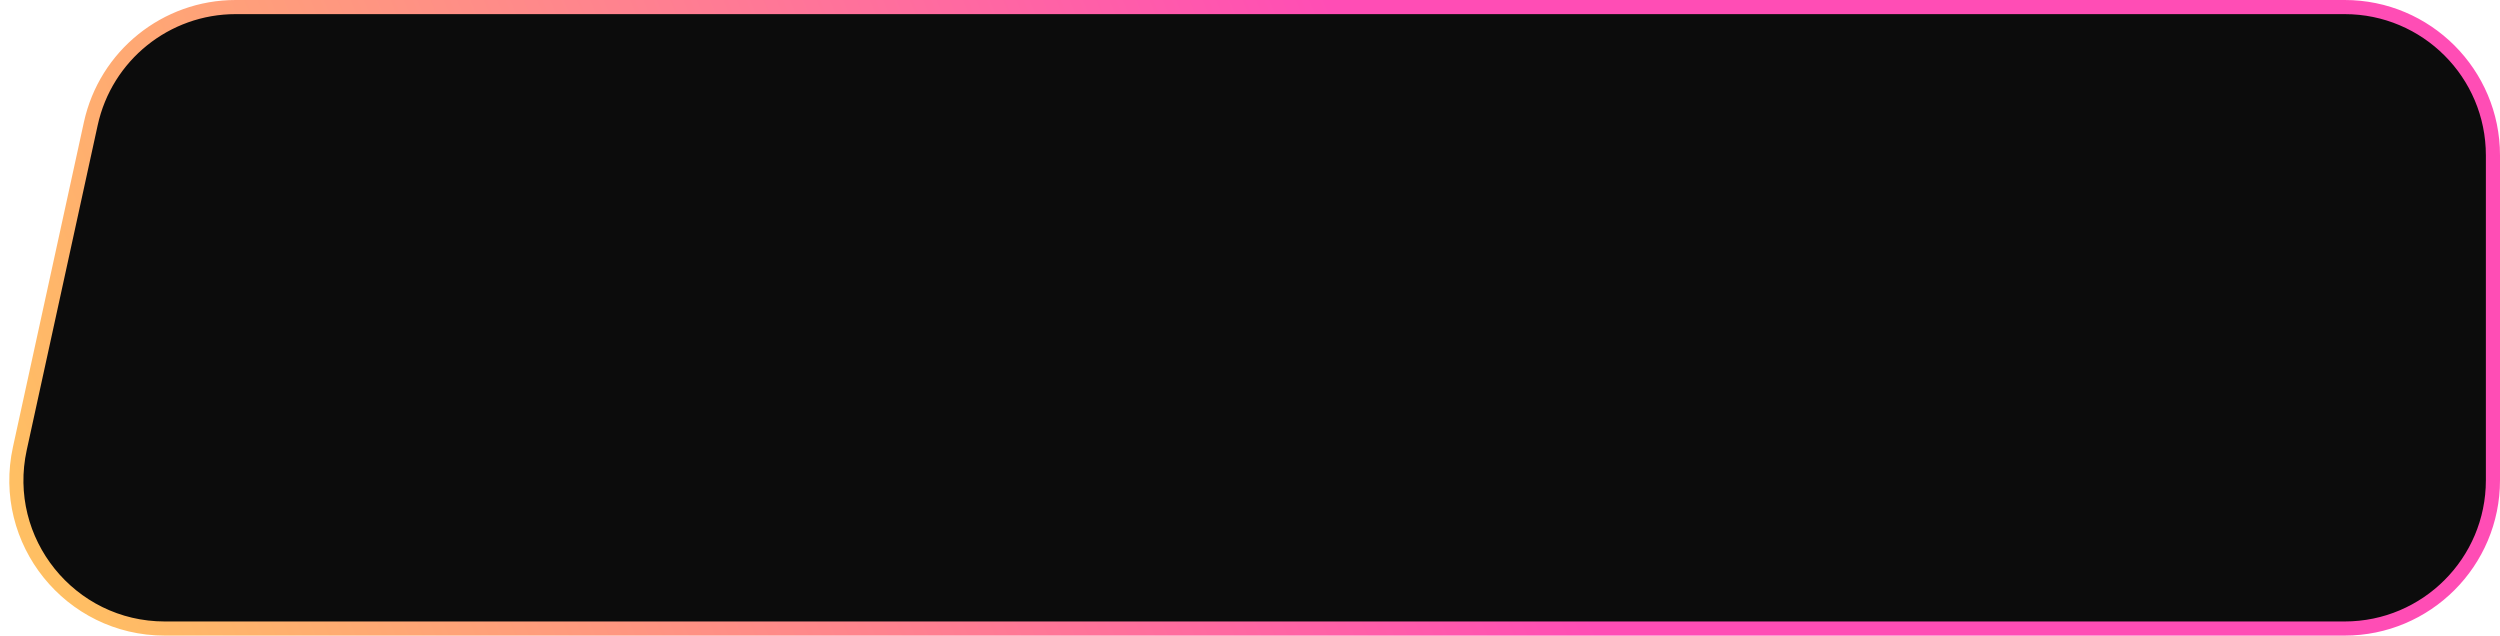 <svg width="177" height="45" viewBox="0 0 177 45" fill="none" xmlns="http://www.w3.org/2000/svg">
<path d="M176.5 11C176.5 5.201 171.799 0.5 166 0.5H16.686C11.751 0.5 7.481 3.937 6.428 8.759L1.404 31.759C-0.026 38.307 4.96 44.5 11.662 44.5H166C171.799 44.5 176.5 39.799 176.5 34V11Z" fill="#0C0C0C" stroke="url(#paint0_linear_461_36954)"/>
<defs>
<linearGradient id="paint0_linear_461_36954" x1="101.599" y1="17.55" x2="10.72" y2="56.376" gradientUnits="userSpaceOnUse">
<stop stop-color="#FF4DB5"/>
<stop offset="1" stop-color="#FFBF63"/>
</linearGradient>
</defs>
</svg>
